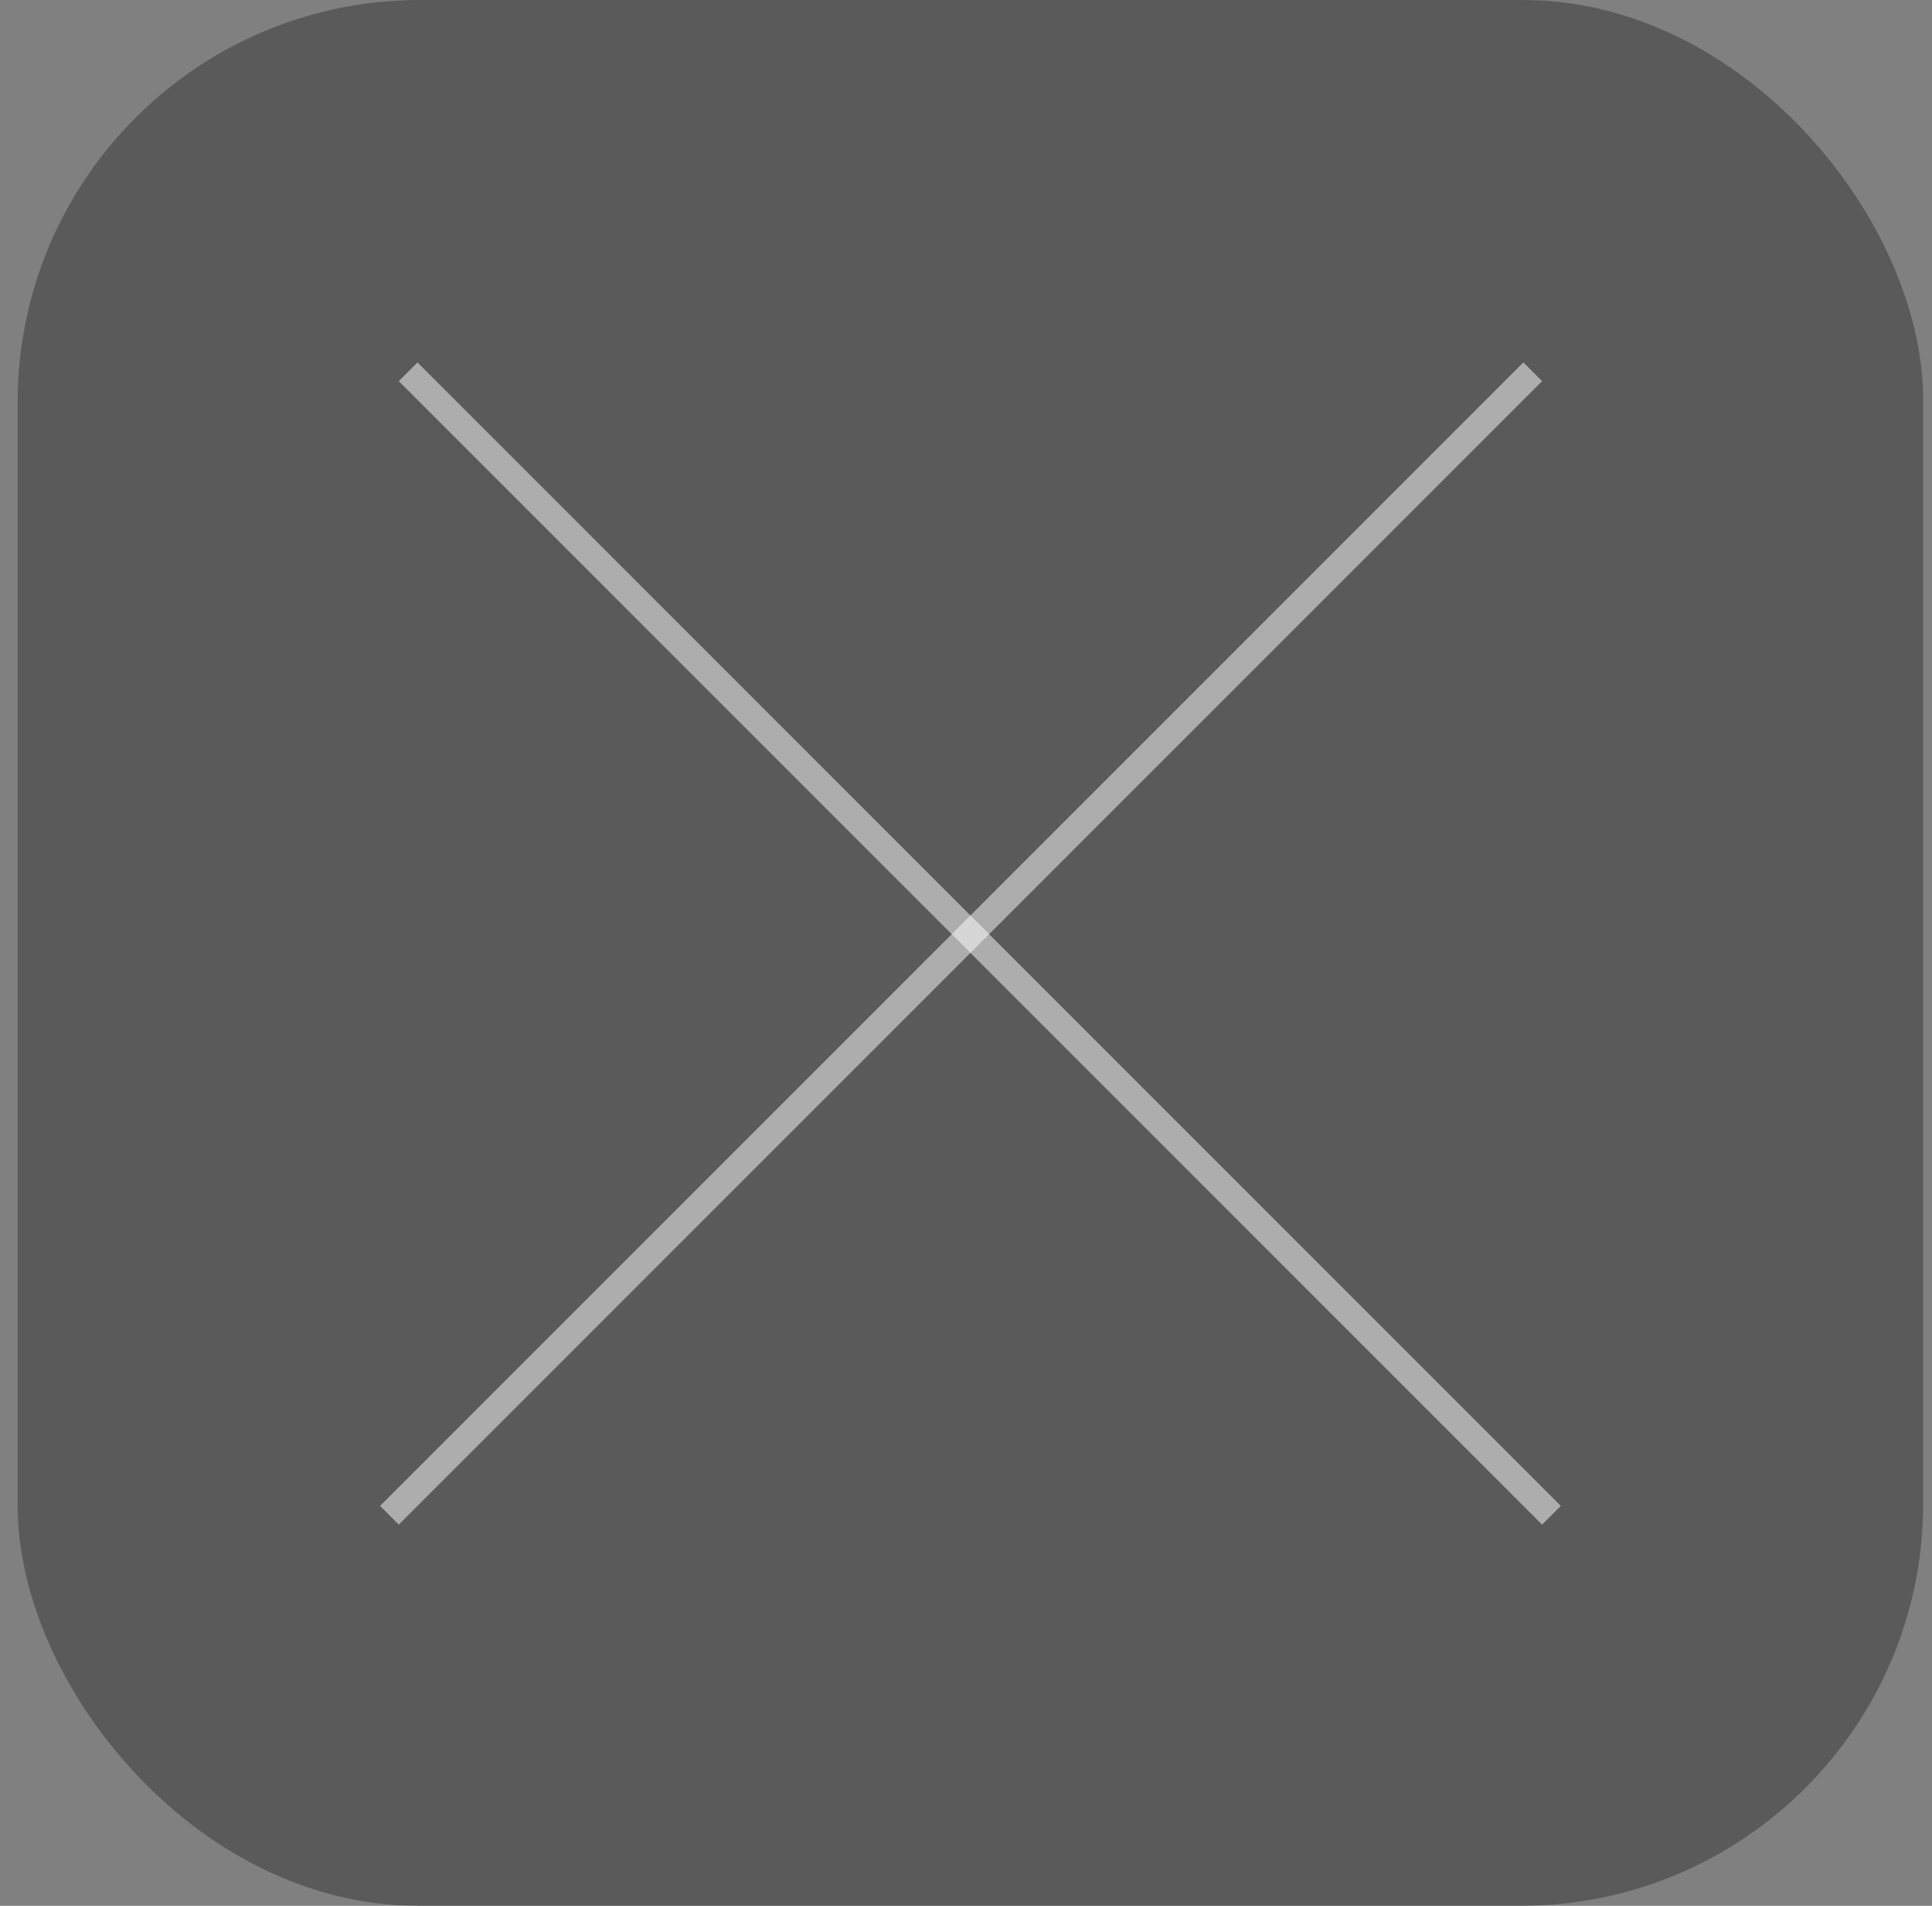 <svg width="73" height="72" viewBox="0 0 73 72" fill="none" xmlns="http://www.w3.org/2000/svg">
<rect x="0" y="0" width="73" height="72" fill="#808080" stroke="none"/>
<g clip-path="url(#clip0_326_5111)">
<path d="M57.467 0H15.867C7.472 0 0.667 6.805 0.667 15.2V56.8C0.667 65.195 7.472 72 15.867 72H57.467C65.862 72 72.667 65.195 72.667 56.8V15.2C72.667 6.805 65.862 0 57.467 0Z" fill="black" fill-opacity="0.3"/>
<line x1="15.421" y1="14.046" x2="58.621" y2="57.246" stroke="white" stroke-opacity="0.5"/>
<line x1="14.714" y1="57.246" x2="57.914" y2="14.046" stroke="white" stroke-opacity="0.5"/>
</g>
<defs>
<clipPath id="clip0_326_5111">
<rect x="0.667" width="72" height="72" rx="15.12" fill="white"/>
</clipPath>
</defs>
</svg>
